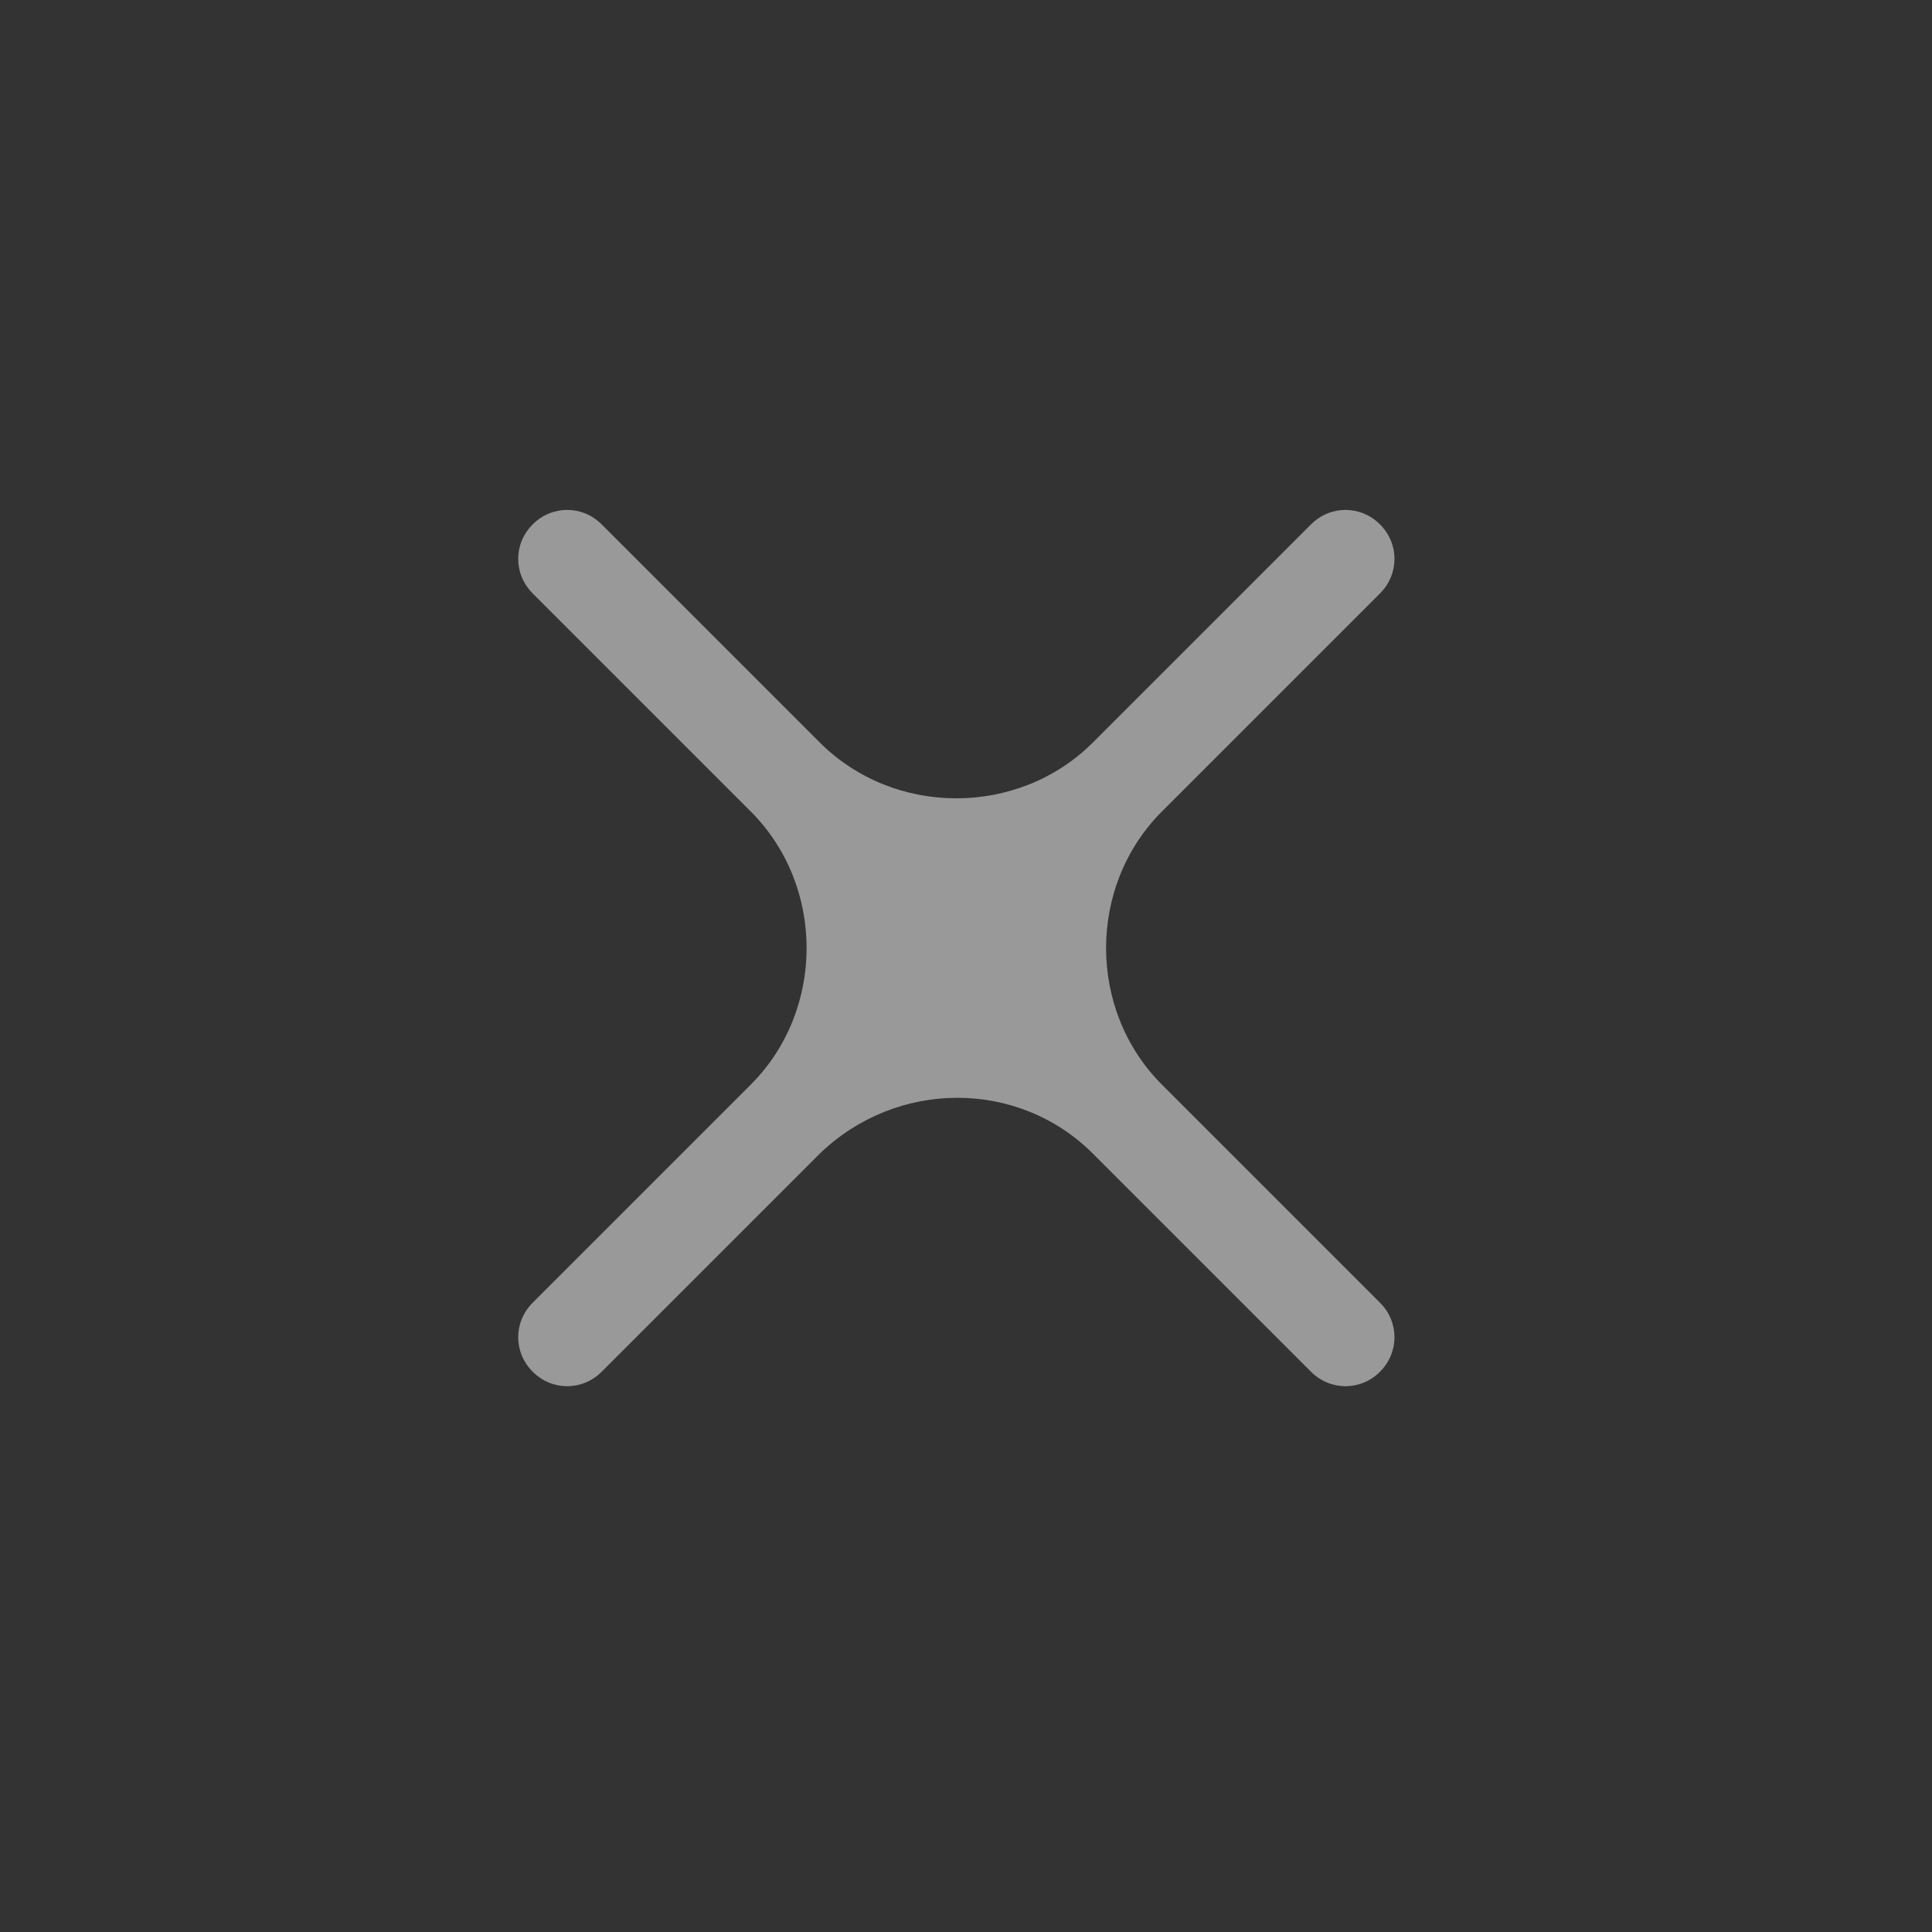 <svg xmlns="http://www.w3.org/2000/svg" viewBox="0 0 70 70">
<rect x="0" y="0" width="70" height="70" fill="#333333" stroke="none"/>
<path opacity="0.5" fill="#FFFFFF" d="M29.7,41.8l-7.9,7.9c-0.7,0.7-1.8,0.7-2.5,0l0,0c-0.7-0.7-0.7-1.8,0-2.5l7.9-7.9
c2.7-2.7,2.7-7.2,0-9.9l-7.9-7.9c-0.7-0.7-0.7-1.8,0-2.5l0,0c0.7-0.7,1.8-0.7,2.5,0l7.9,7.9c2.7,2.7,7.2,2.7,9.9,0l7.9-7.9
c0.7-0.7,1.8-0.7,2.5,0l0,0c0.7,0.7,0.7,1.8,0,2.5l-7.9,7.9c-2.7,2.7-2.7,7.2,0,9.9l7.9,7.9c0.7,0.7,0.7,1.8,0,2.5l0,0
c-0.7,0.7-1.8,0.7-2.5,0l-7.9-7.9C36.9,39.1,32.5,39.1,29.7,41.8z"/>
</svg>
